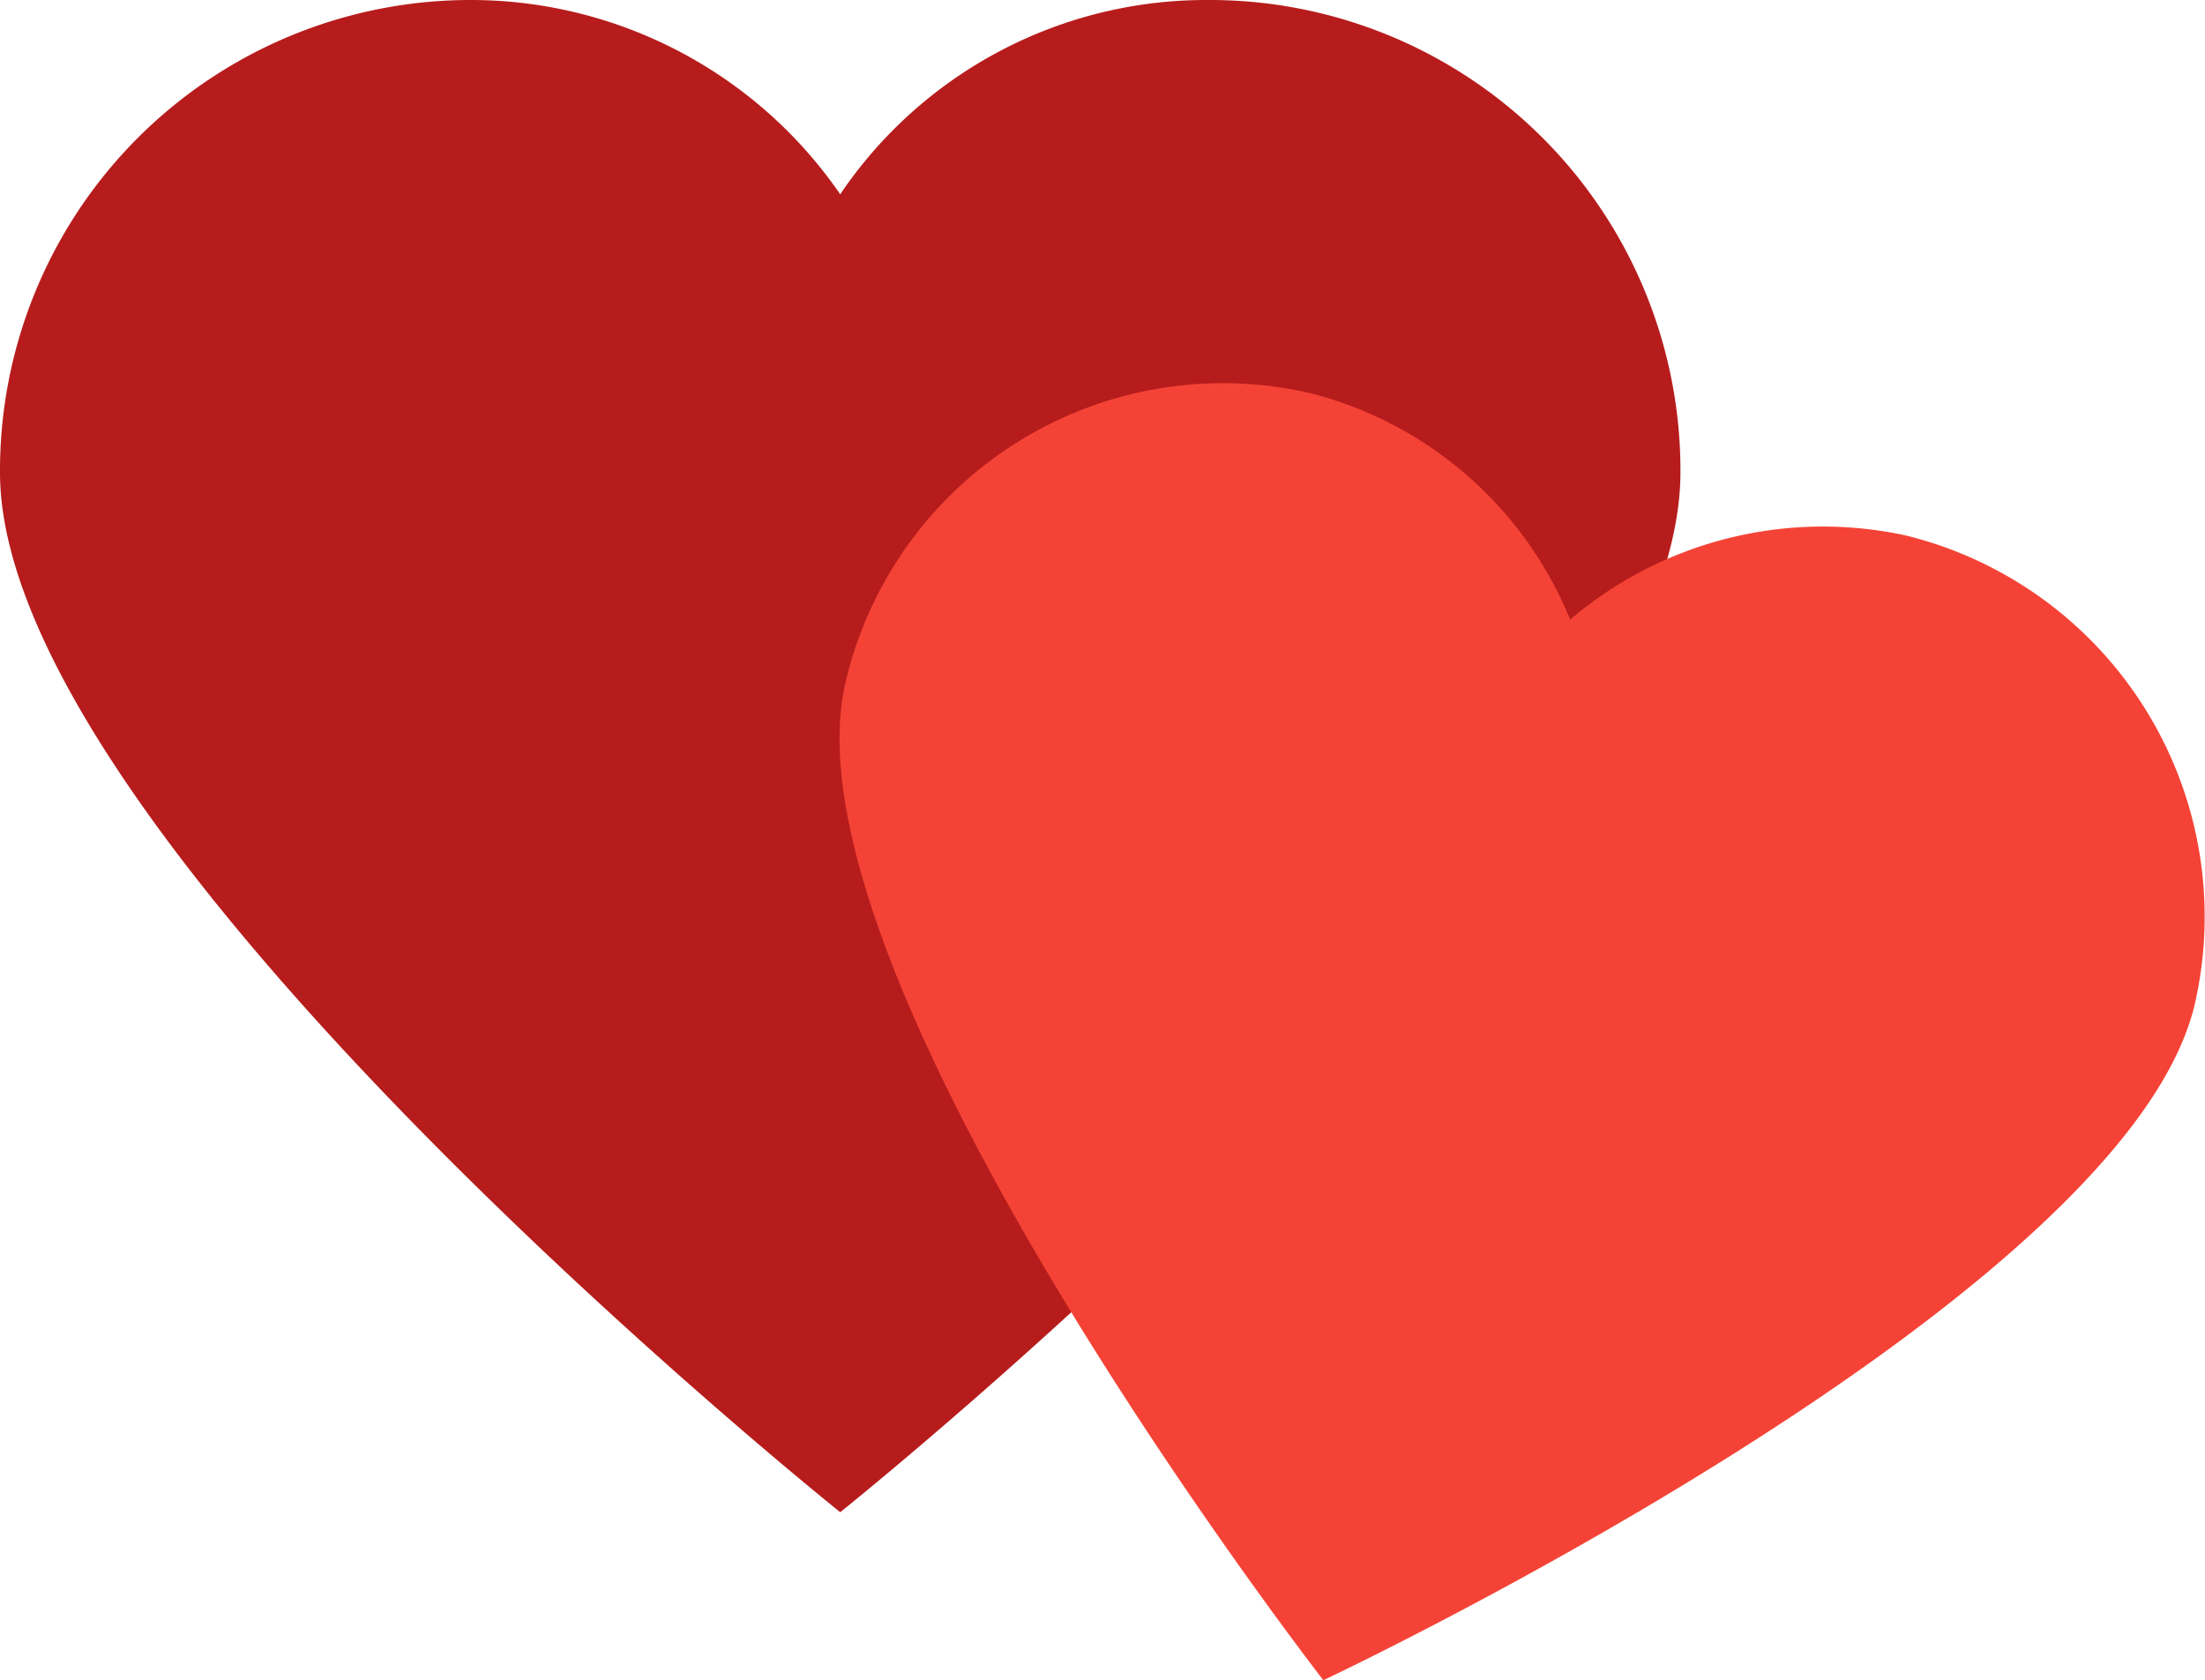 <svg xmlns="http://www.w3.org/2000/svg" width="41.989" height="32" viewBox="0 0 41.989 32">
  <g id="novel" transform="translate(-3 -8)">
    <path id="Path_227" data-name="Path 227" d="M26,8a8.407,8.407,0,0,0-7,3.7A8.542,8.542,0,0,0,12,8a8.963,8.963,0,0,0-9,9c0,7,16,19.8,16,19.8S35,24,35,17A8.963,8.963,0,0,0,26,8Z" fill="#b71c1c"/>
    <path id="Path_228" data-name="Path 228" d="M39.3,18.2a7.423,7.423,0,0,0-6.4,1.6A7.292,7.292,0,0,0,28,15.5,7.38,7.38,0,0,0,19.1,21c-1.3,5.6,9.1,19,9.1,19s15.3-7.2,16.6-12.9A7.476,7.476,0,0,0,39.3,18.2Z" fill="#f44336"/>
  </g>
</svg>
